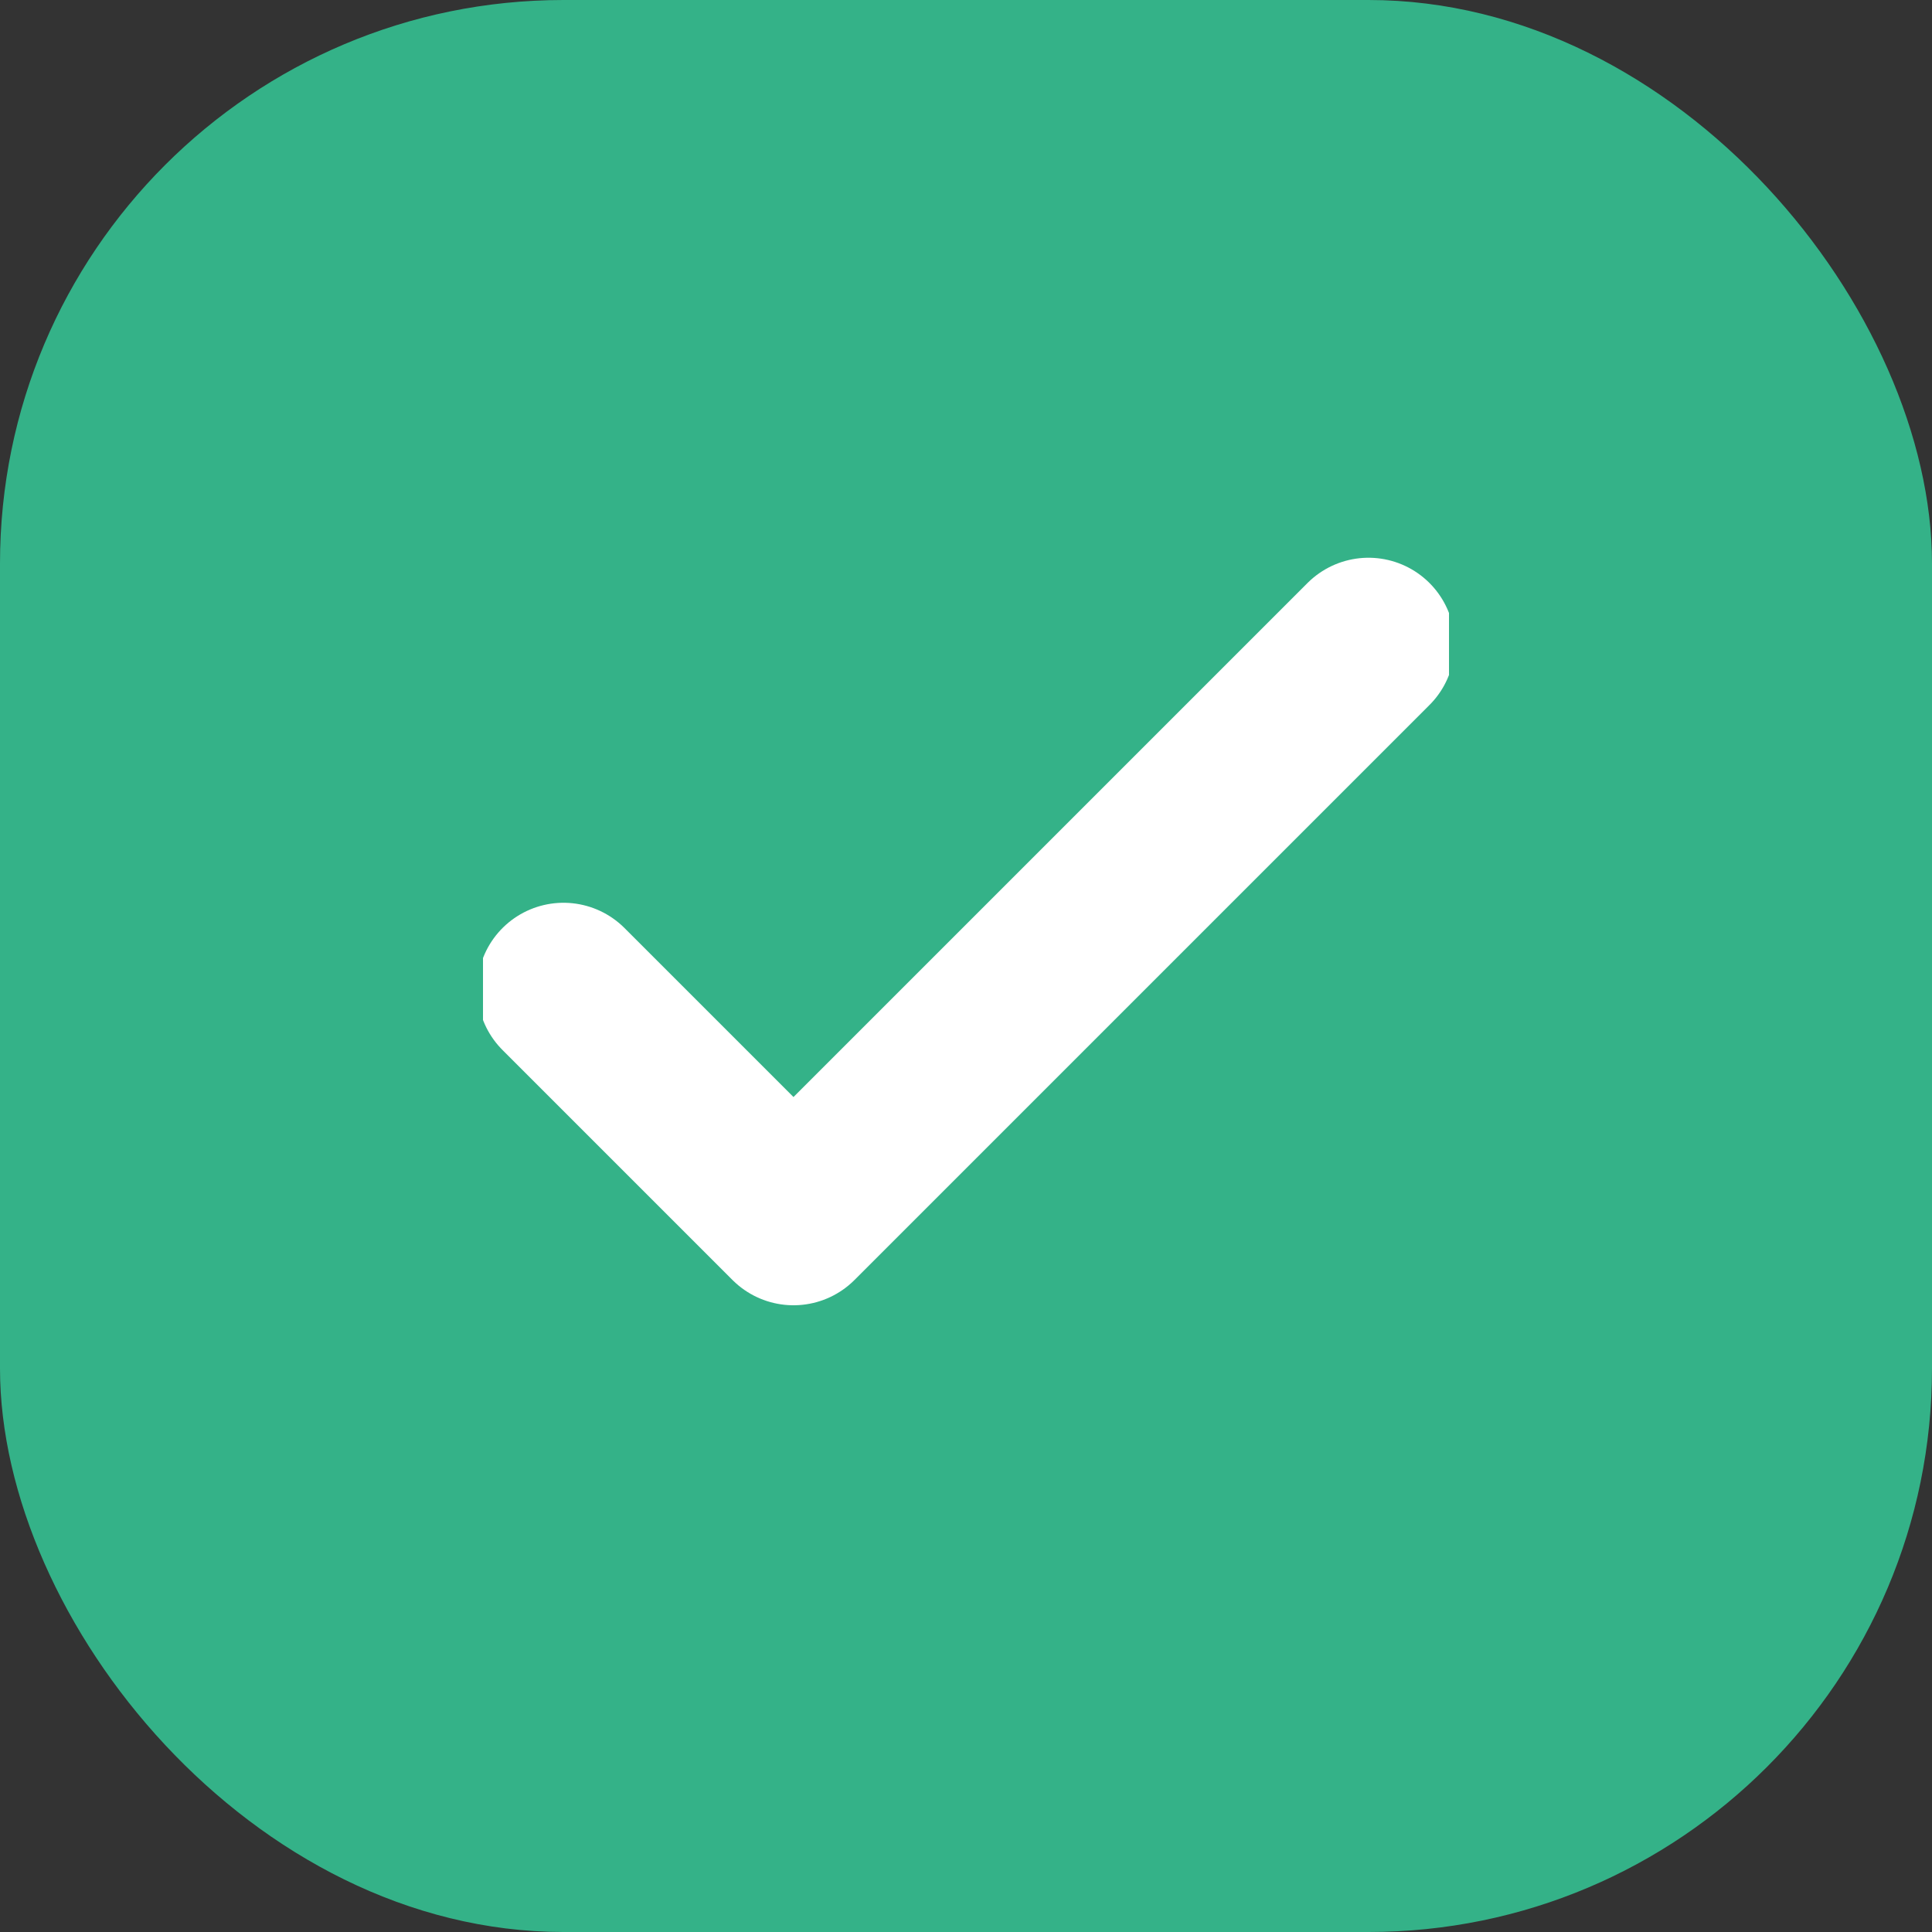 <svg width="24" height="24" viewBox="0 0 24 24" fill="none" xmlns="http://www.w3.org/2000/svg">
<rect x="0" y="0" width="24" height="24" fill="#333333" stroke="none"/>
<rect width="24" height="24" rx="7" fill="#34B288"/>
<g clip-path="url(#clip0_3309_13592)">
<path d="M7 12.286L9.857 15.143L17 8" stroke="white" stroke-width="2.143" stroke-linecap="round" stroke-linejoin="round"/>
</g>
<defs>
<clipPath id="clip0_3309_13592">
<rect width="12" height="12" fill="white" transform="translate(6 6)"/>
</clipPath>
</defs>
</svg>
